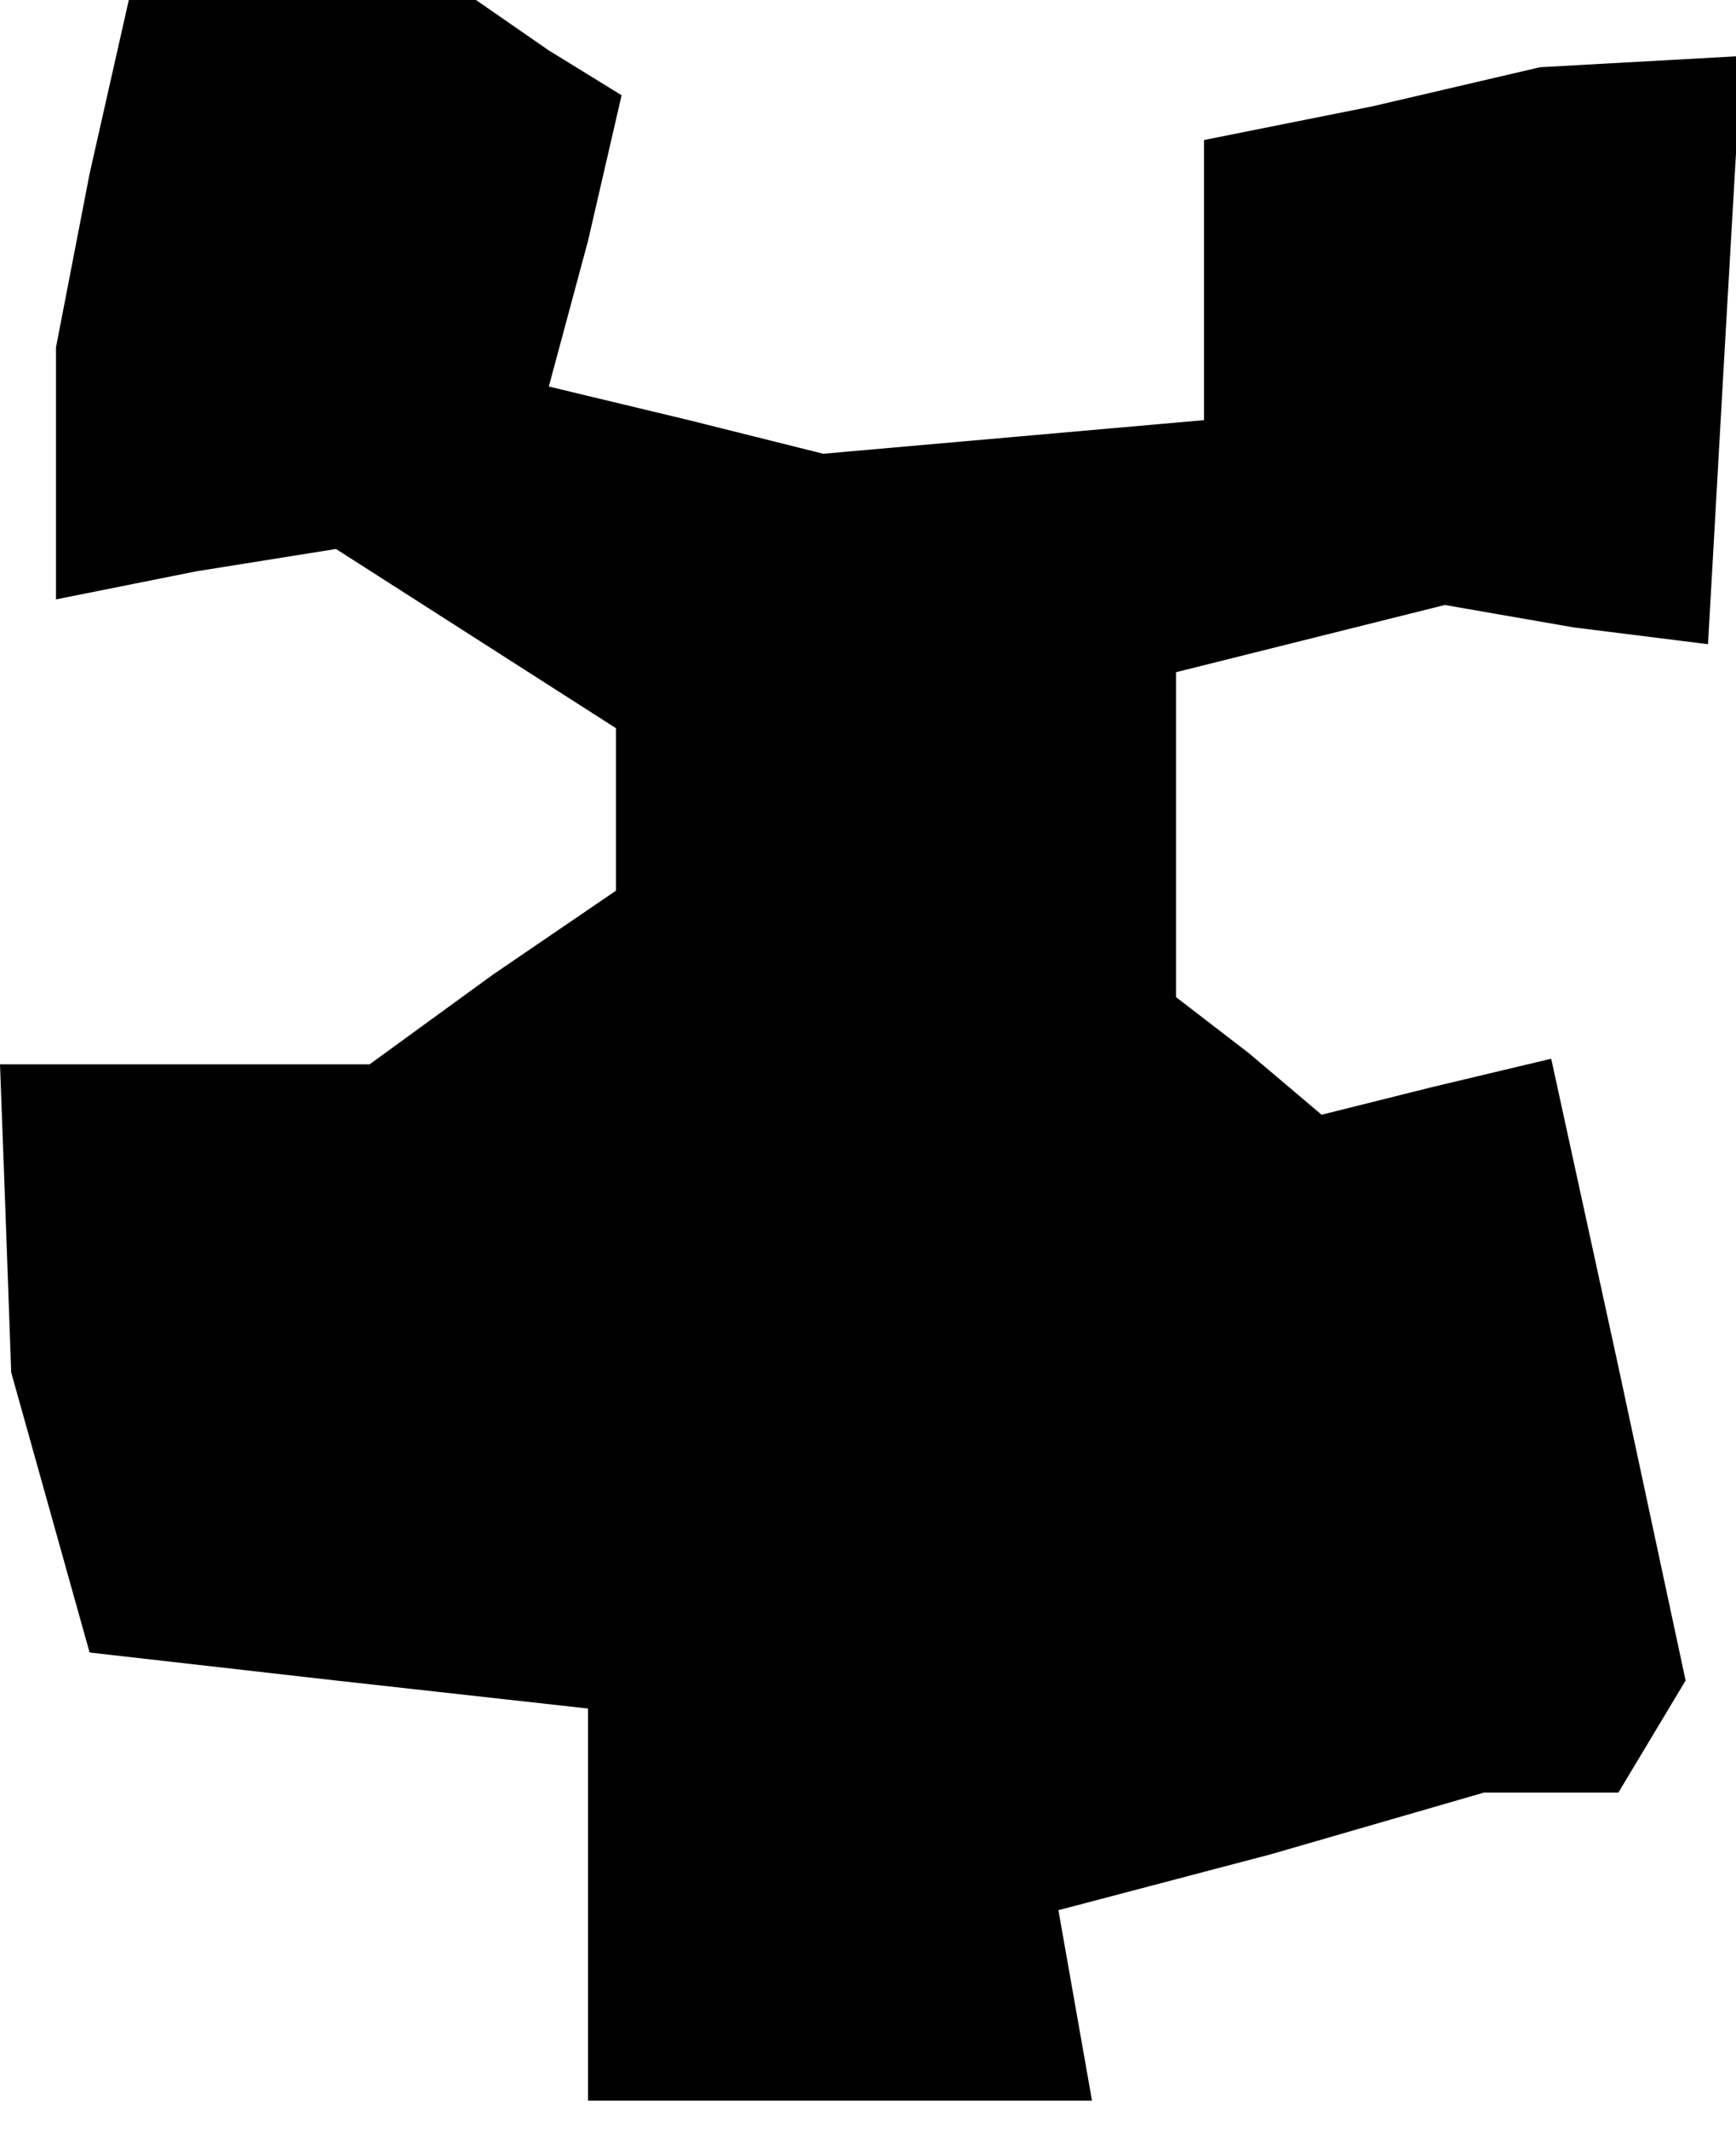<?xml version="1.0" standalone="no"?>
<!DOCTYPE svg PUBLIC "-//W3C//DTD SVG 20010904//EN"
 "http://www.w3.org/TR/2001/REC-SVG-20010904/DTD/svg10.dtd">
<svg version="1.0" xmlns="http://www.w3.org/2000/svg"
 width="31pt" height="38pt" viewBox="0 0 31 38"
 preserveAspectRatio="xMidYMid meet">
<g transform="translate(0,38) scale(0.1,-0.1)"
fill="#000000" stroke="none">
<path d="M16 349 l-6 -31 0 -23 0 -22 25 5 25 4 25 -16 25 -16 0 -15 0 -14
-22 -15 -22 -16 -33 0 -33 0 1 -27 1 -28 7 -25 7 -25 44 -5 45 -5 0 -35 0 -35
45 0 45 0 -3 17 -3 17 38 10 38 11 12 0 12 0 6 10 6 10 -12 56 -12 55 -21 -5
-20 -5 -13 11 -13 10 0 29 0 29 24 6 24 6 23 -4 24 -3 3 53 3 52 -18 -1 -18
-1 -30 -7 -30 -6 0 -25 0 -25 -34 -3 -34 -3 -24 6 -25 6 7 26 6 26 -13 8 -13
9 -31 0 -31 0 -7 -31z"/>
</g>
</svg>
